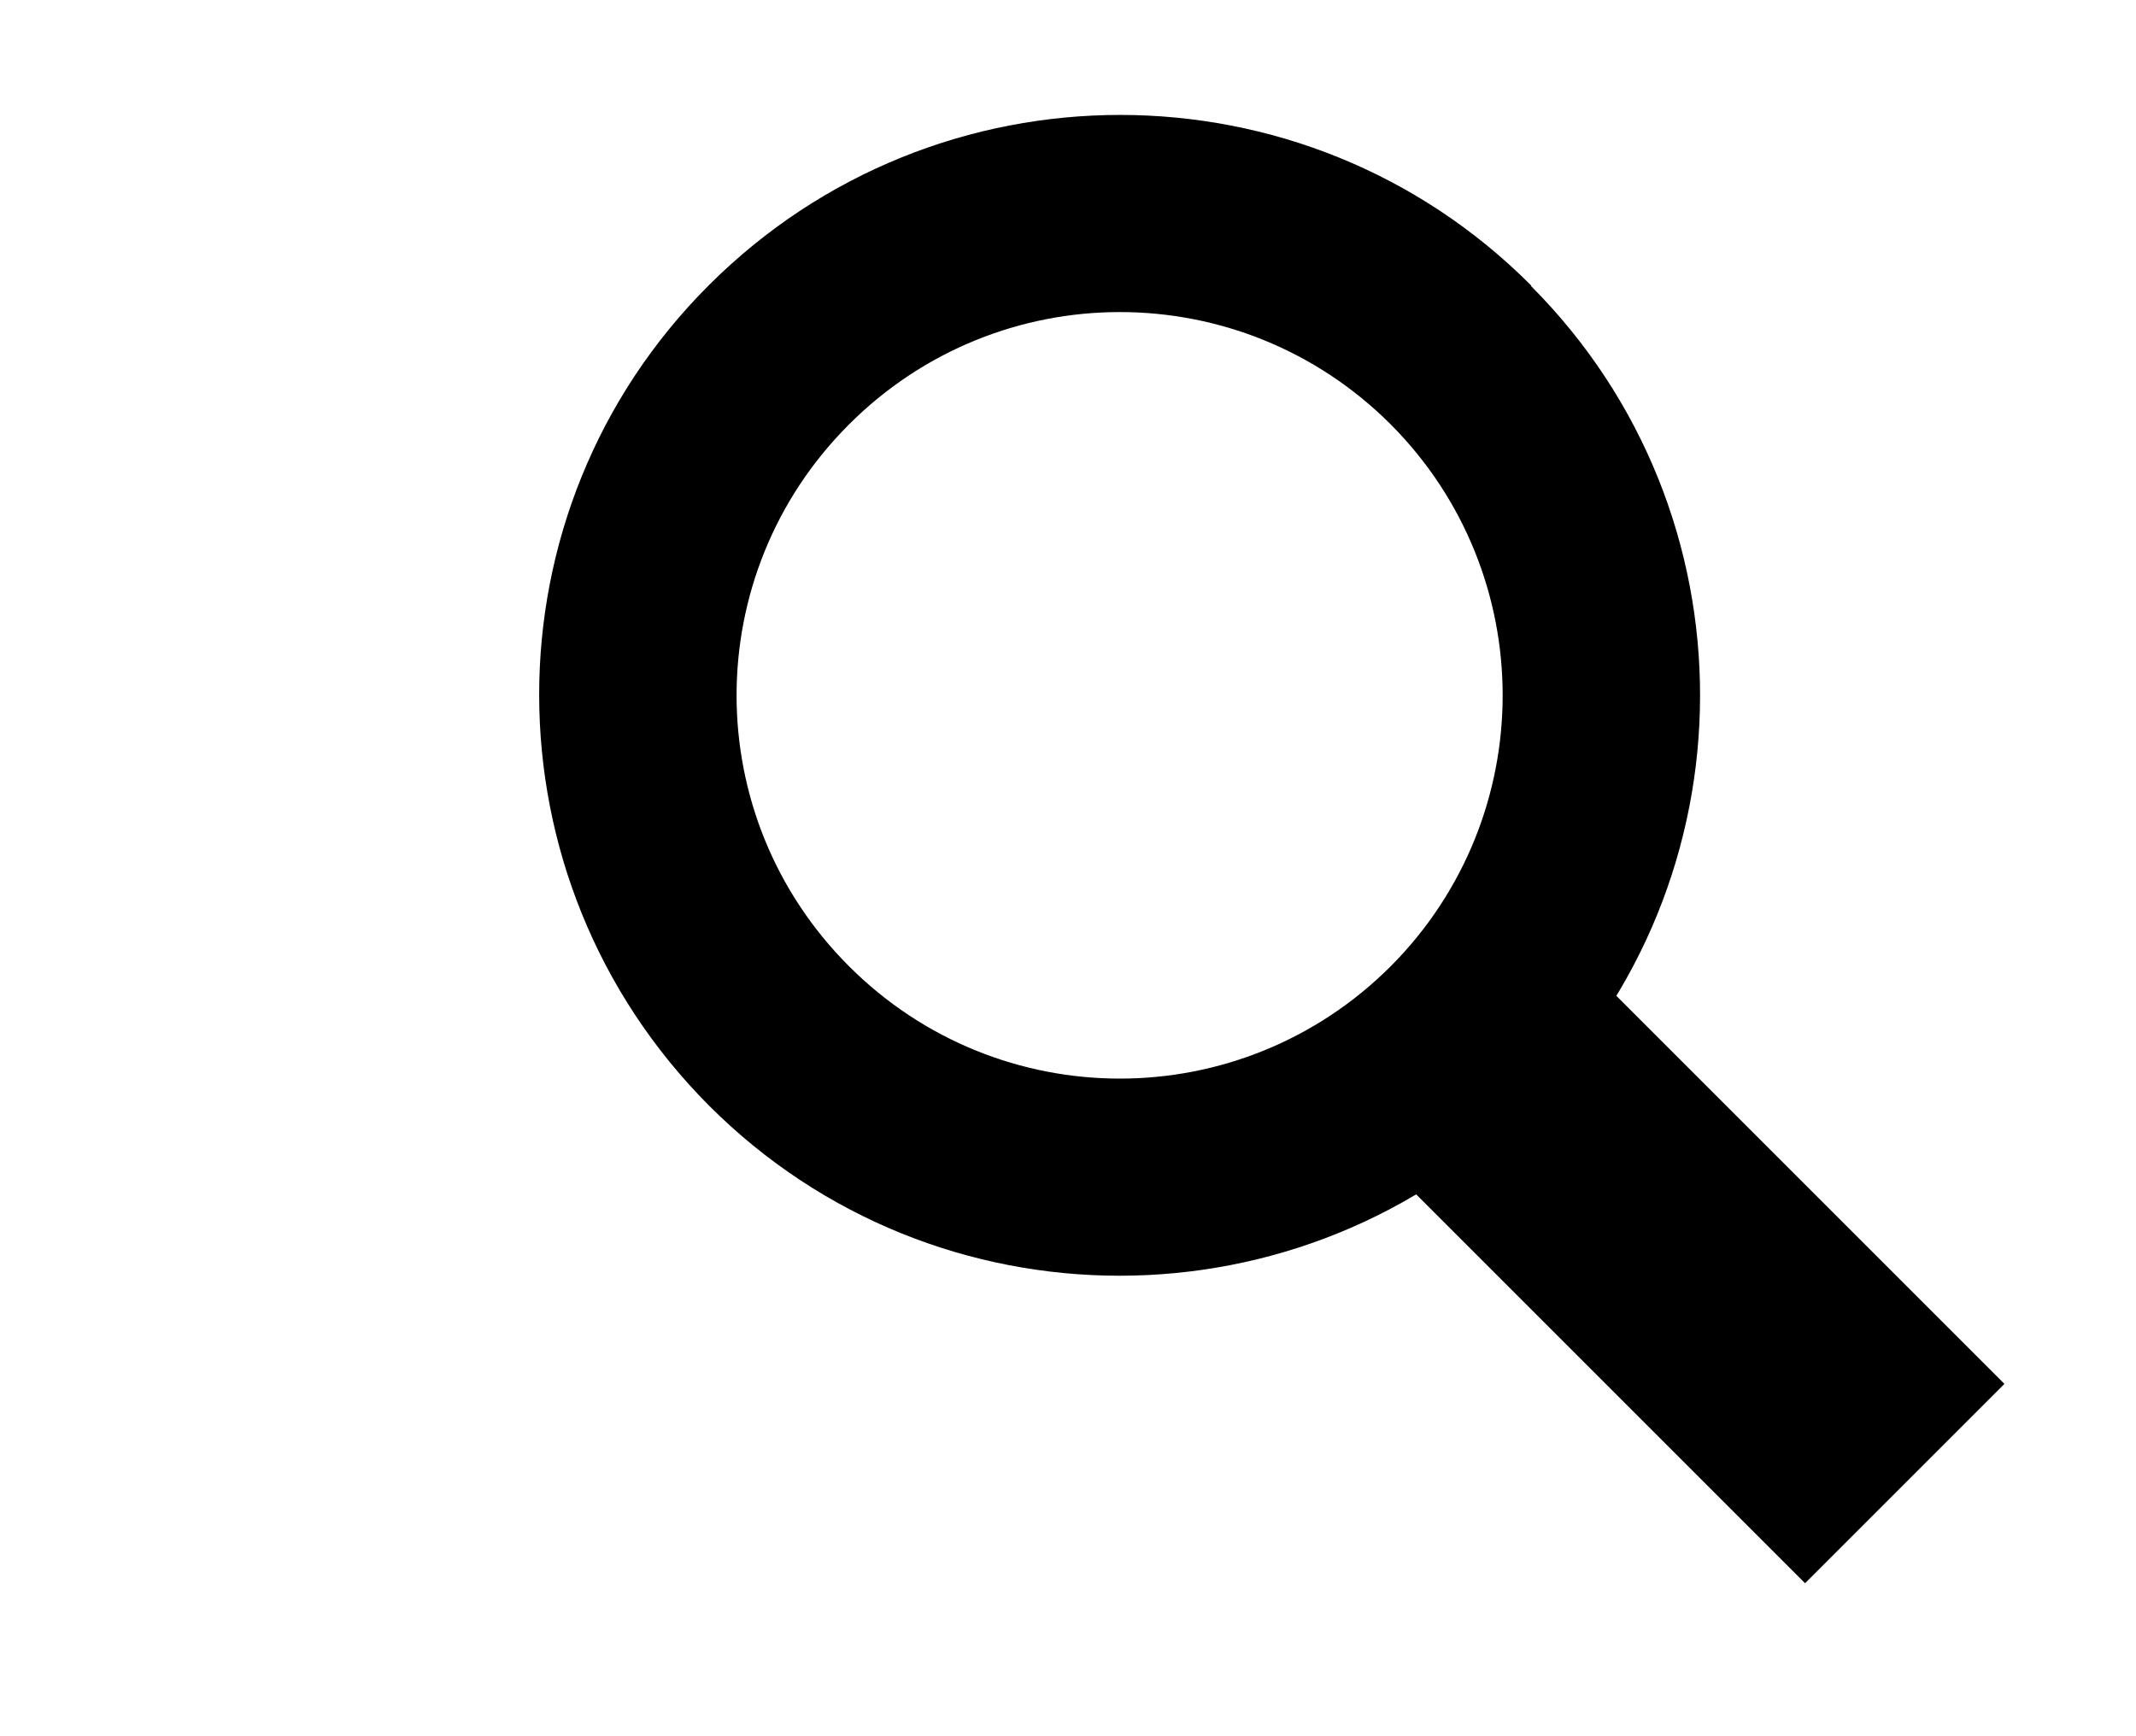 <?xml version="1.0" encoding="utf-8"?>
<!-- Generator: Adobe Illustrator 22.1.0, SVG Export Plug-In . SVG Version: 6.00 Build 0)  -->
<svg version="1.1" id="Layer_1" xmlns="http://www.w3.org/2000/svg" xmlns:xlink="http://www.w3.org/1999/xlink" x="0px" y="0px"
	 viewBox="0 0 315 256" style="enable-background:new 0 0 315 256;" xml:space="preserve">
<path d="M225.7,42c-33.4-33.4-87.6-33.4-121.1,0s-33.4,87.6,0,121.1c33.4,33.4,87.6,33.4,121,0c33.4-33.3,33.5-87.5,0.2-120.9
	C225.8,42.1,225.8,42.1,225.7,42z M205.1,142.5c-22.1,22.1-57.8,22.1-79.9,0s-22.1-57.8,0-79.9s57.8-22.1,79.9,0c0,0,0,0,0,0
	C227.1,84.7,227.1,120.4,205.1,142.5z"/>
<path d="M206.4,173.7l29.4-29.4l59.8,59.8l-29.4,29.4L206.4,173.7z"/>
</svg>
